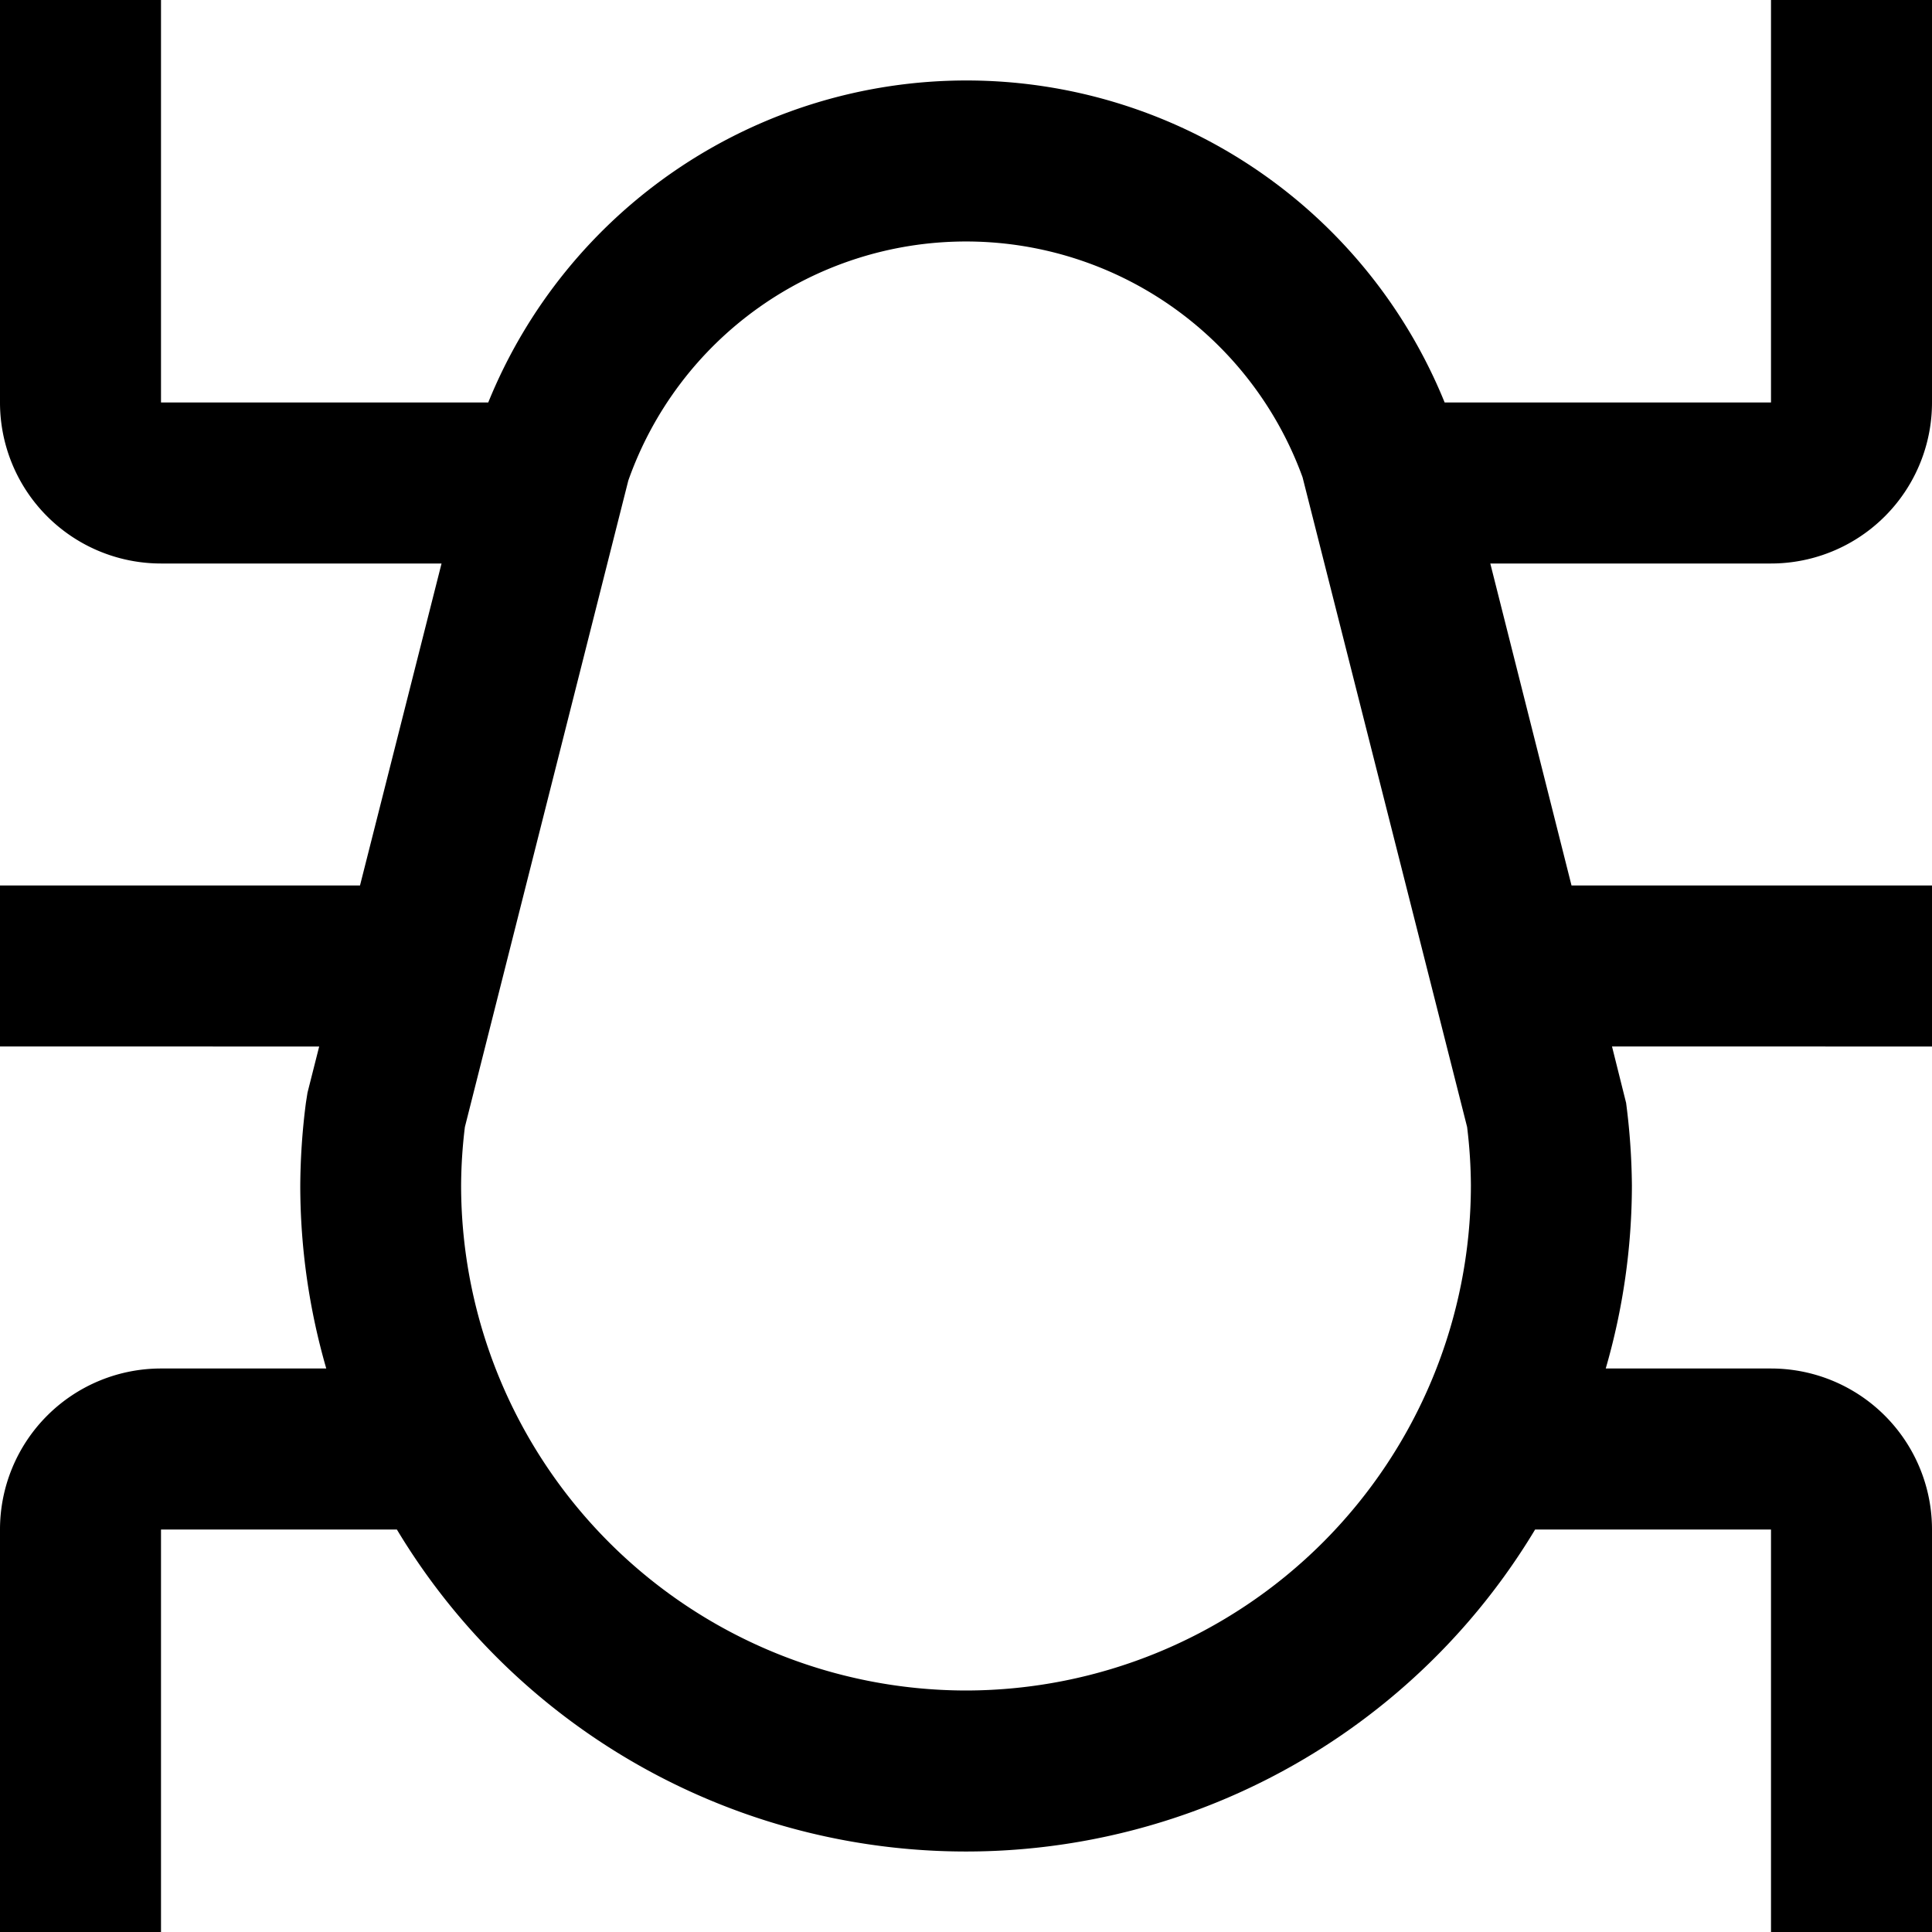 <svg xmlns="http://www.w3.org/2000/svg" viewBox="0 0 24 24" width="24" height="24"><g><path d="M22,7a2,2,0,0,0,2-2V0H22V5H17.946A6.411,6.411,0,0,0,6.065,5H2V0H0V5A2,2,0,0,0,2,7H5.485L4.472,11H0v2H3.965l-.145.573L3.8,13.7a8.37,8.37,0,0,0-.07,1.032A8.2,8.2,0,0,0,4.053,17H2a2,2,0,0,0-2,2v5H2V19H4.93a8.248,8.248,0,0,0,14.14,0H22v5h2V19a2,2,0,0,0-2-2H19.947a8.2,8.2,0,0,0,.325-2.273A8.37,8.37,0,0,0,20.2,13.7l-.175-.7H24V11H19.522L18.513,7ZM12,21a6.279,6.279,0,0,1-6.272-6.273A6.188,6.188,0,0,1,5.775,14L7.805,5.97a4.448,4.448,0,0,1,8.376-.041L18.225,14a6.188,6.188,0,0,1,.047.725A6.279,6.279,0,0,1,12,21Z"/></g></svg>
